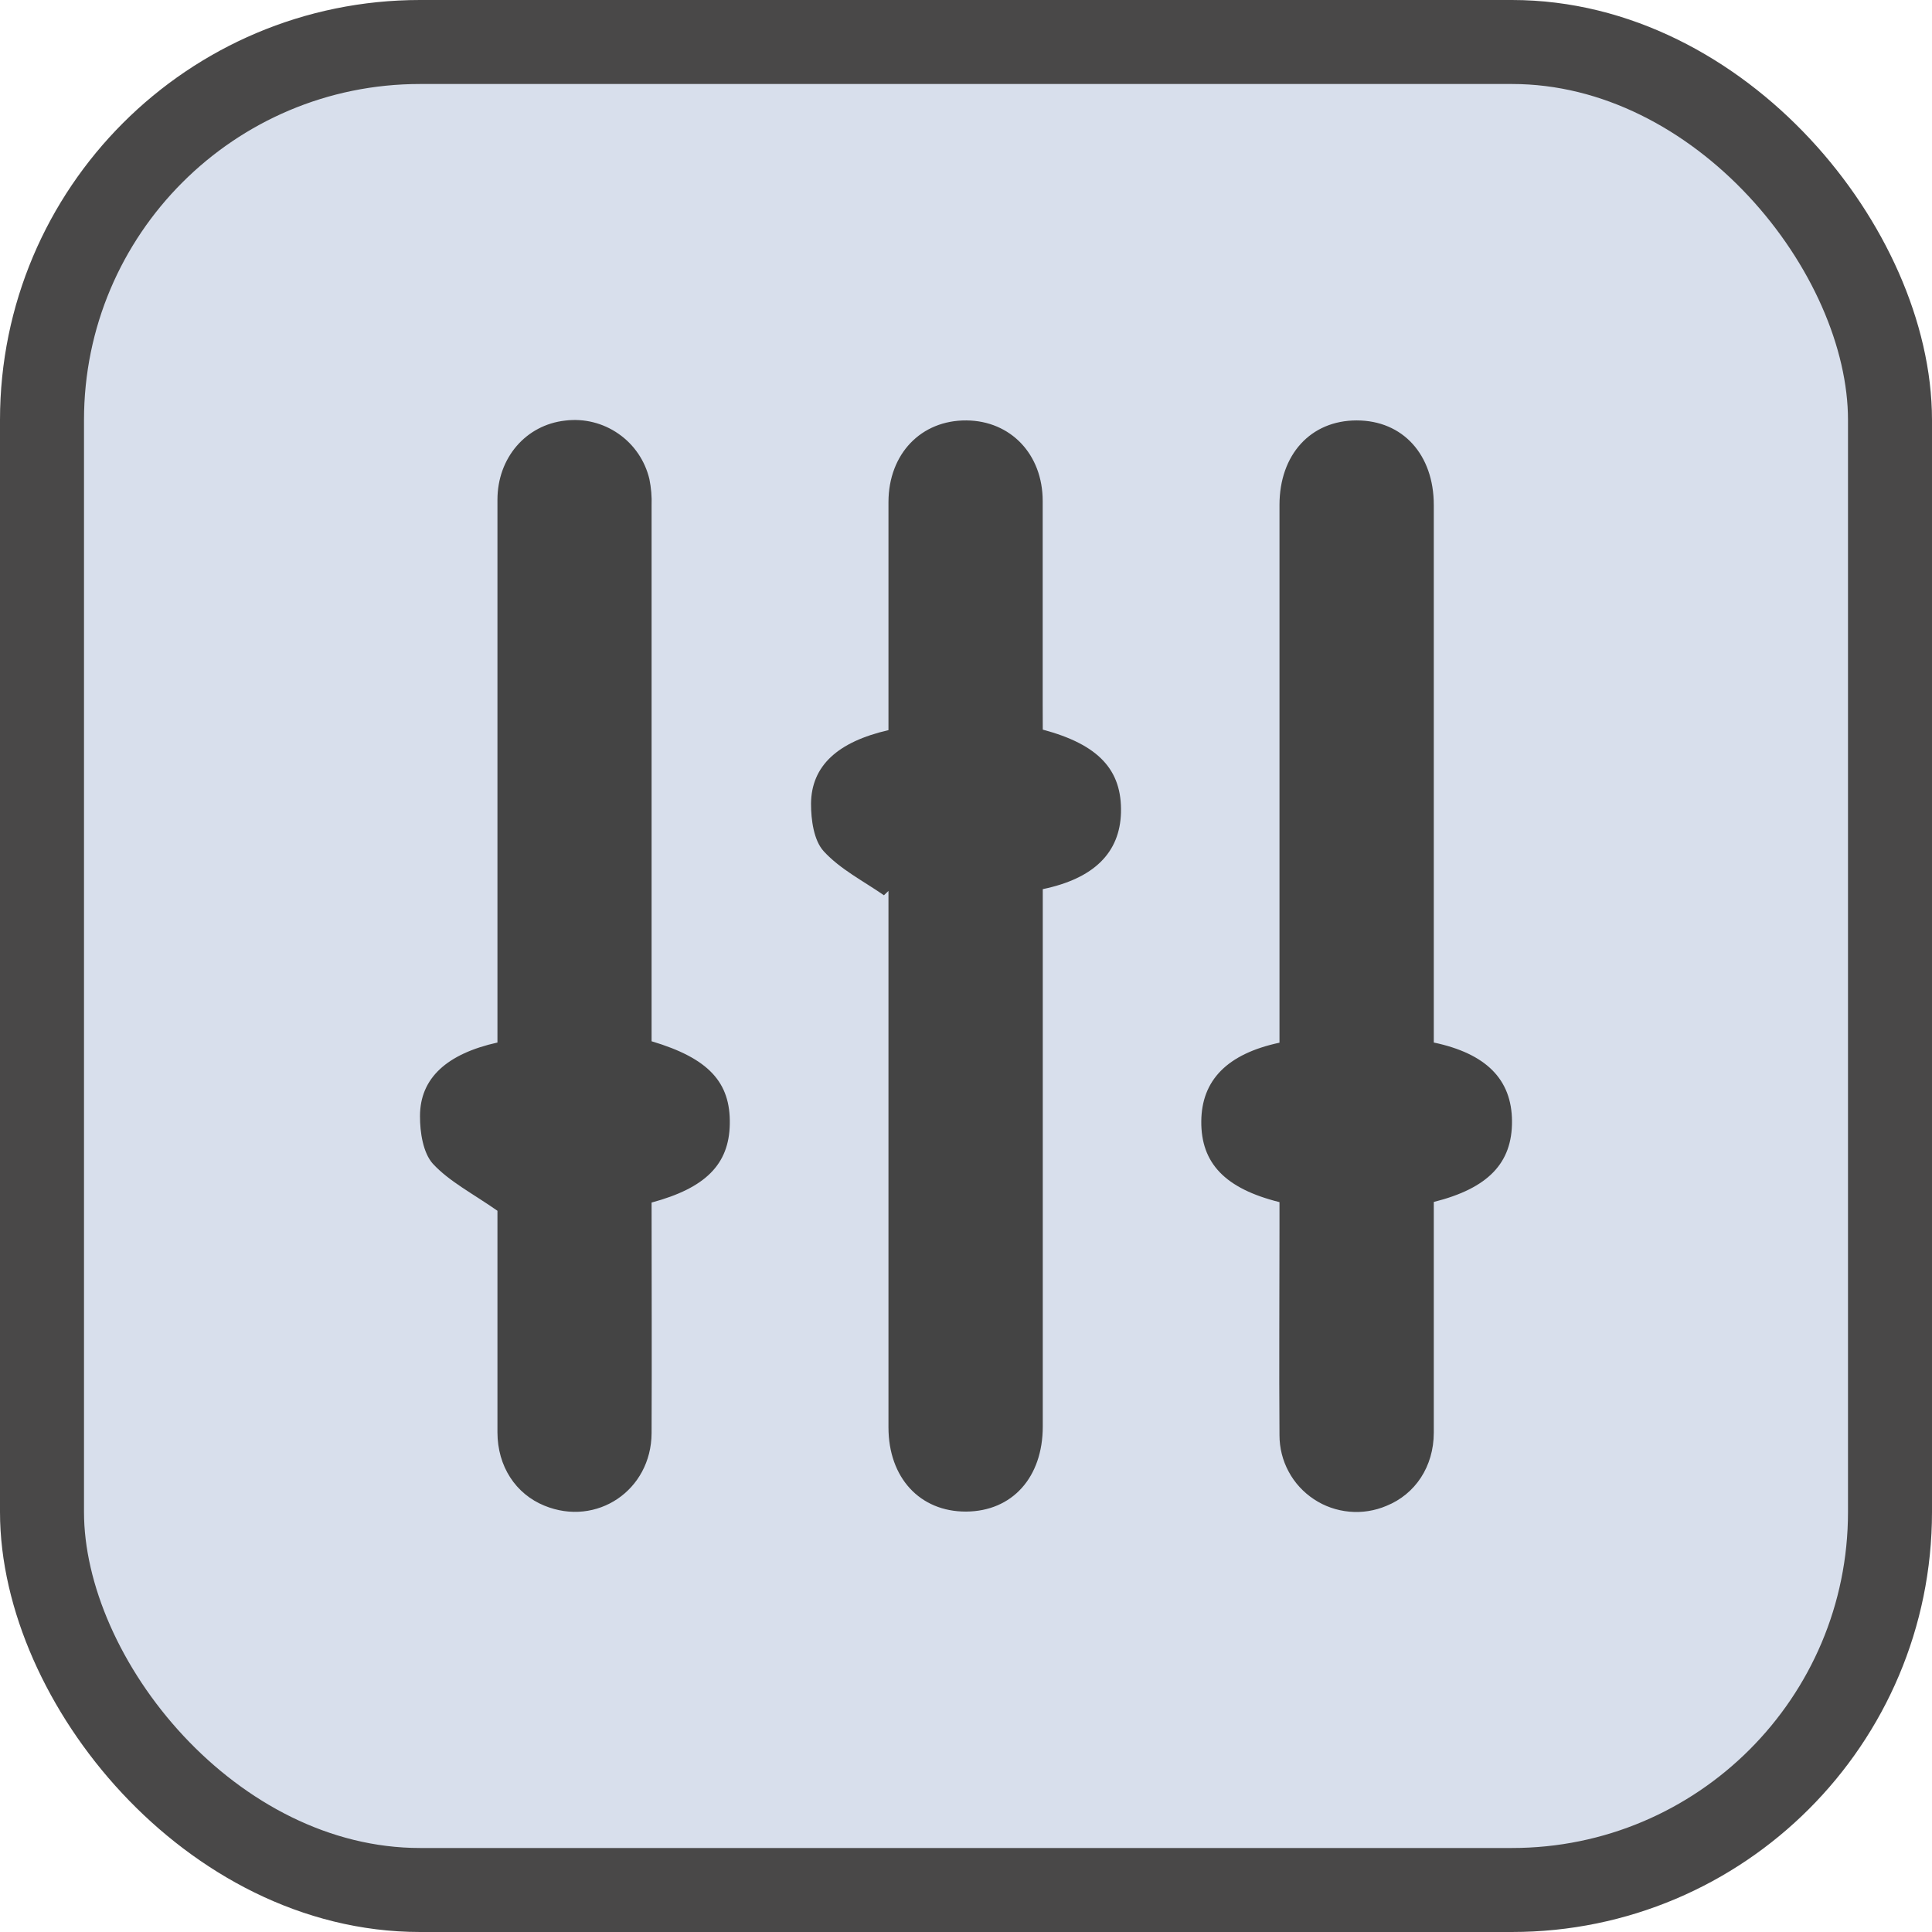 <svg width="23" height="23" viewBox="0 0 23 23" fill="none" xmlns="http://www.w3.org/2000/svg">
<rect x="0.5" y="0.5" width="22" height="22" rx="4.5" fill="#D8DFEC"/>
<path d="M7.757 14.316C7.757 15.226 7.761 16.144 7.757 17.062C7.753 17.743 7.103 18.179 6.482 17.925C6.138 17.785 5.923 17.456 5.922 17.053C5.922 16.144 5.922 15.236 5.922 14.414C5.626 14.207 5.349 14.066 5.153 13.854C5.037 13.725 4.999 13.48 5 13.287C5 12.834 5.321 12.545 5.922 12.411V12.075C5.922 10.034 5.922 7.992 5.922 5.95C5.922 5.45 6.261 5.059 6.728 5.007C6.952 4.979 7.178 5.035 7.363 5.164C7.548 5.292 7.679 5.485 7.731 5.704C7.752 5.808 7.761 5.914 7.757 6.019C7.757 8.033 7.757 10.046 7.757 12.057V12.396C8.435 12.598 8.698 12.883 8.688 13.383C8.679 13.86 8.401 14.143 7.757 14.316ZM12.413 8.373C12.413 7.57 12.413 6.767 12.413 5.964C12.413 5.408 12.031 5.009 11.505 5.005C10.965 5.001 10.579 5.403 10.577 5.975C10.577 6.401 10.577 6.826 10.577 7.253V8.692C9.973 8.831 9.659 9.116 9.655 9.568C9.655 9.761 9.688 10.006 9.807 10.135C10.003 10.349 10.28 10.489 10.523 10.658L10.577 10.606V10.954C10.577 12.968 10.577 14.981 10.577 16.992C10.577 17.592 10.951 17.997 11.501 17.995C12.05 17.992 12.414 17.588 12.414 16.982C12.414 14.96 12.414 12.937 12.414 10.915V10.585C13.026 10.458 13.332 10.149 13.345 9.674C13.358 9.166 13.08 8.864 12.414 8.686L12.413 8.373ZM17.069 12.051C17.069 10.037 17.069 8.024 17.069 6.013C17.069 5.411 16.699 5.005 16.151 5.005C15.603 5.005 15.232 5.412 15.232 6.012C15.232 8.035 15.232 10.057 15.232 12.079V12.413C14.609 12.546 14.305 12.86 14.301 13.349C14.297 13.847 14.584 14.15 15.232 14.311V14.619C15.232 15.441 15.226 16.264 15.232 17.086C15.232 17.237 15.269 17.386 15.341 17.519C15.412 17.652 15.516 17.765 15.642 17.848C15.768 17.932 15.913 17.982 16.064 17.996C16.214 18.01 16.366 17.986 16.505 17.927C16.849 17.788 17.068 17.459 17.069 17.056C17.069 16.138 17.069 15.22 17.069 14.309C17.718 14.146 18.003 13.845 18 13.347C17.997 12.85 17.693 12.543 17.069 12.411V12.051Z" fill="#444444"/>
<rect x="0.5" y="0.5" width="22" height="22" rx="4.5" stroke="#494848"/>
</svg>
